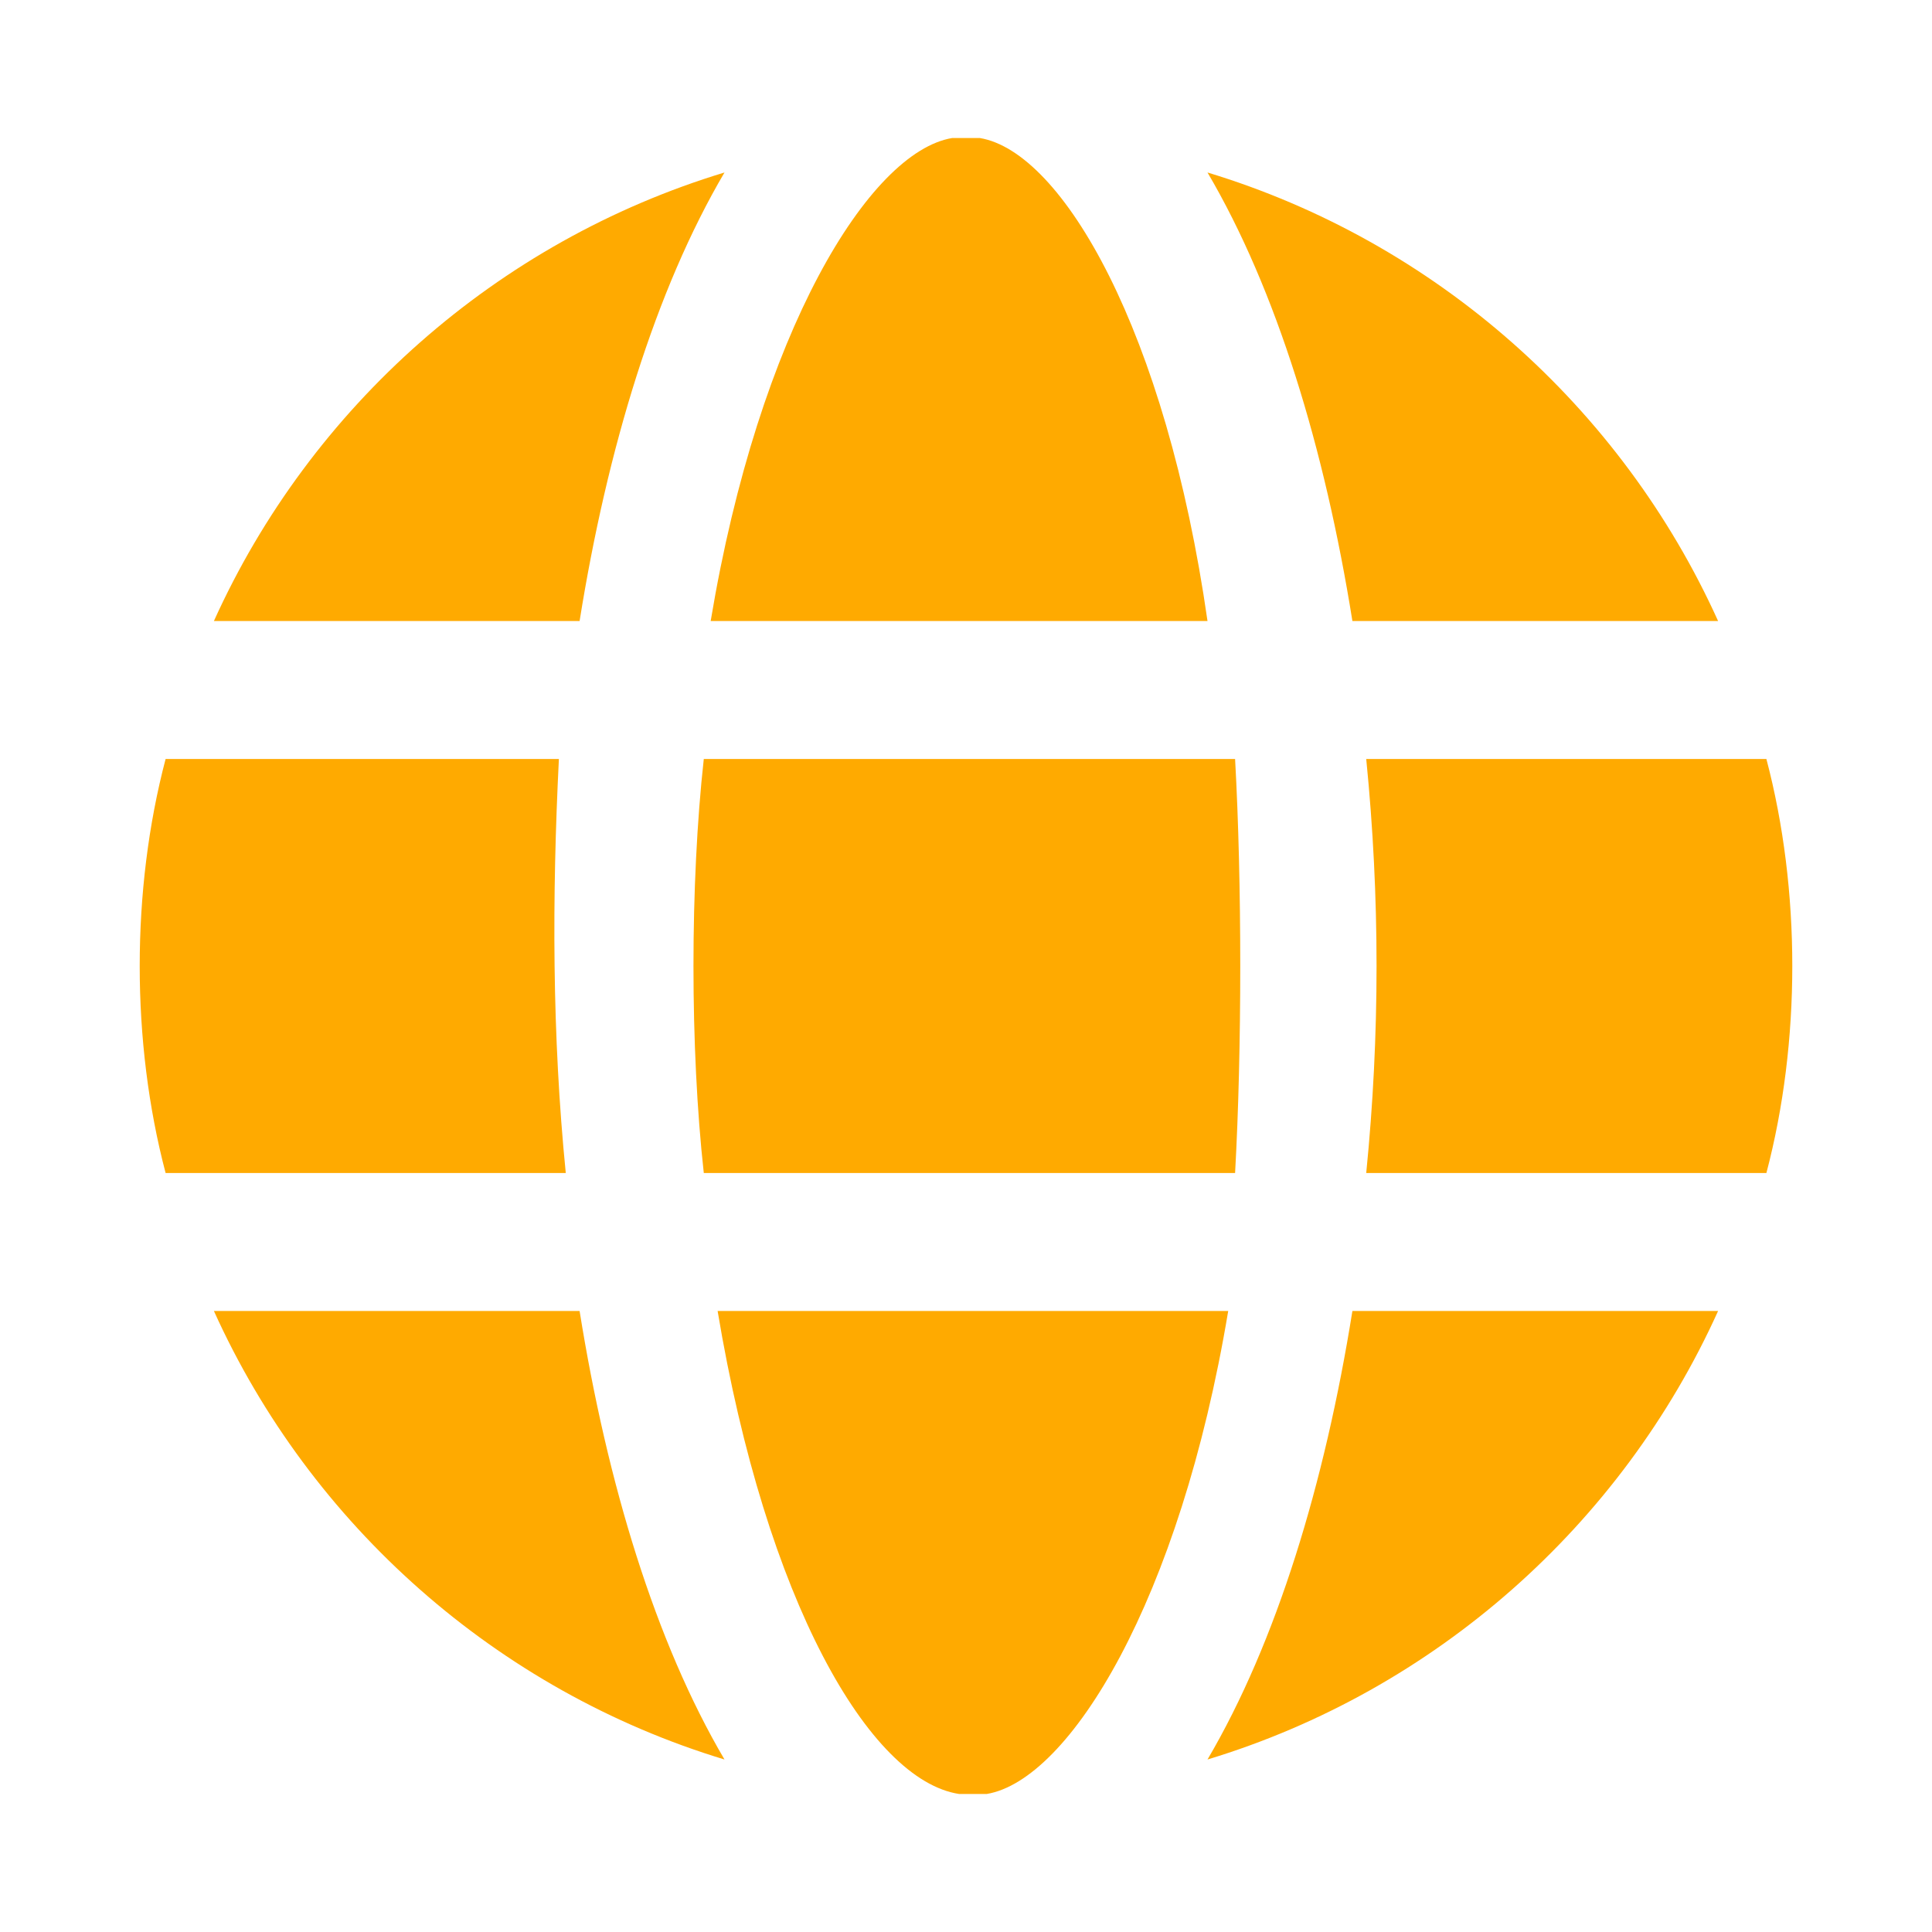 <svg xmlns="http://www.w3.org/2000/svg" width="32" height="32" viewBox="0 0 32 32" fill="none"><path d="M12 2.857C10.857 4.8 10.057 7.429 9.6 10.286H3.543C5.143 6.743 8.229 4 12 2.857ZM9.257 12.571H2.743C2.171 14.743 2.171 17.257 2.743 19.429H9.371C9.143 17.143 9.143 14.857 9.257 12.571ZM9.6 21.714H3.543C5.143 25.257 8.229 28 12 29.143C10.857 27.2 10.057 24.571 9.6 21.714ZM22.4 21.714C21.943 24.571 21.143 27.2 20 29.143C23.771 28 26.857 25.257 28.457 21.714H22.4ZM29.257 12.571H22.629C22.857 14.857 22.857 17.143 22.629 19.429H29.257C29.829 17.257 29.829 14.743 29.257 12.571ZM20 2.857C21.143 4.8 21.943 7.429 22.4 10.286H28.457C26.857 6.743 23.771 4 20 2.857ZM16.229 2.286C16.229 2.286 16.114 2.286 16 2.286C15.886 2.286 15.886 2.286 15.771 2.286C14.4 2.514 12.571 5.486 11.771 10.286H20C19.314 5.486 17.6 2.514 16.229 2.286ZM20.457 12.571H11.657C11.429 14.629 11.429 17.371 11.657 19.429H20.457C20.571 17.371 20.571 14.629 20.457 12.571ZM11.886 21.714C12.686 26.514 14.4 29.486 15.886 29.714H16.114C16.114 29.714 16.229 29.714 16.343 29.714C17.714 29.486 19.543 26.514 20.343 21.714H11.886Z" fill="#ffaa00"></path></svg>